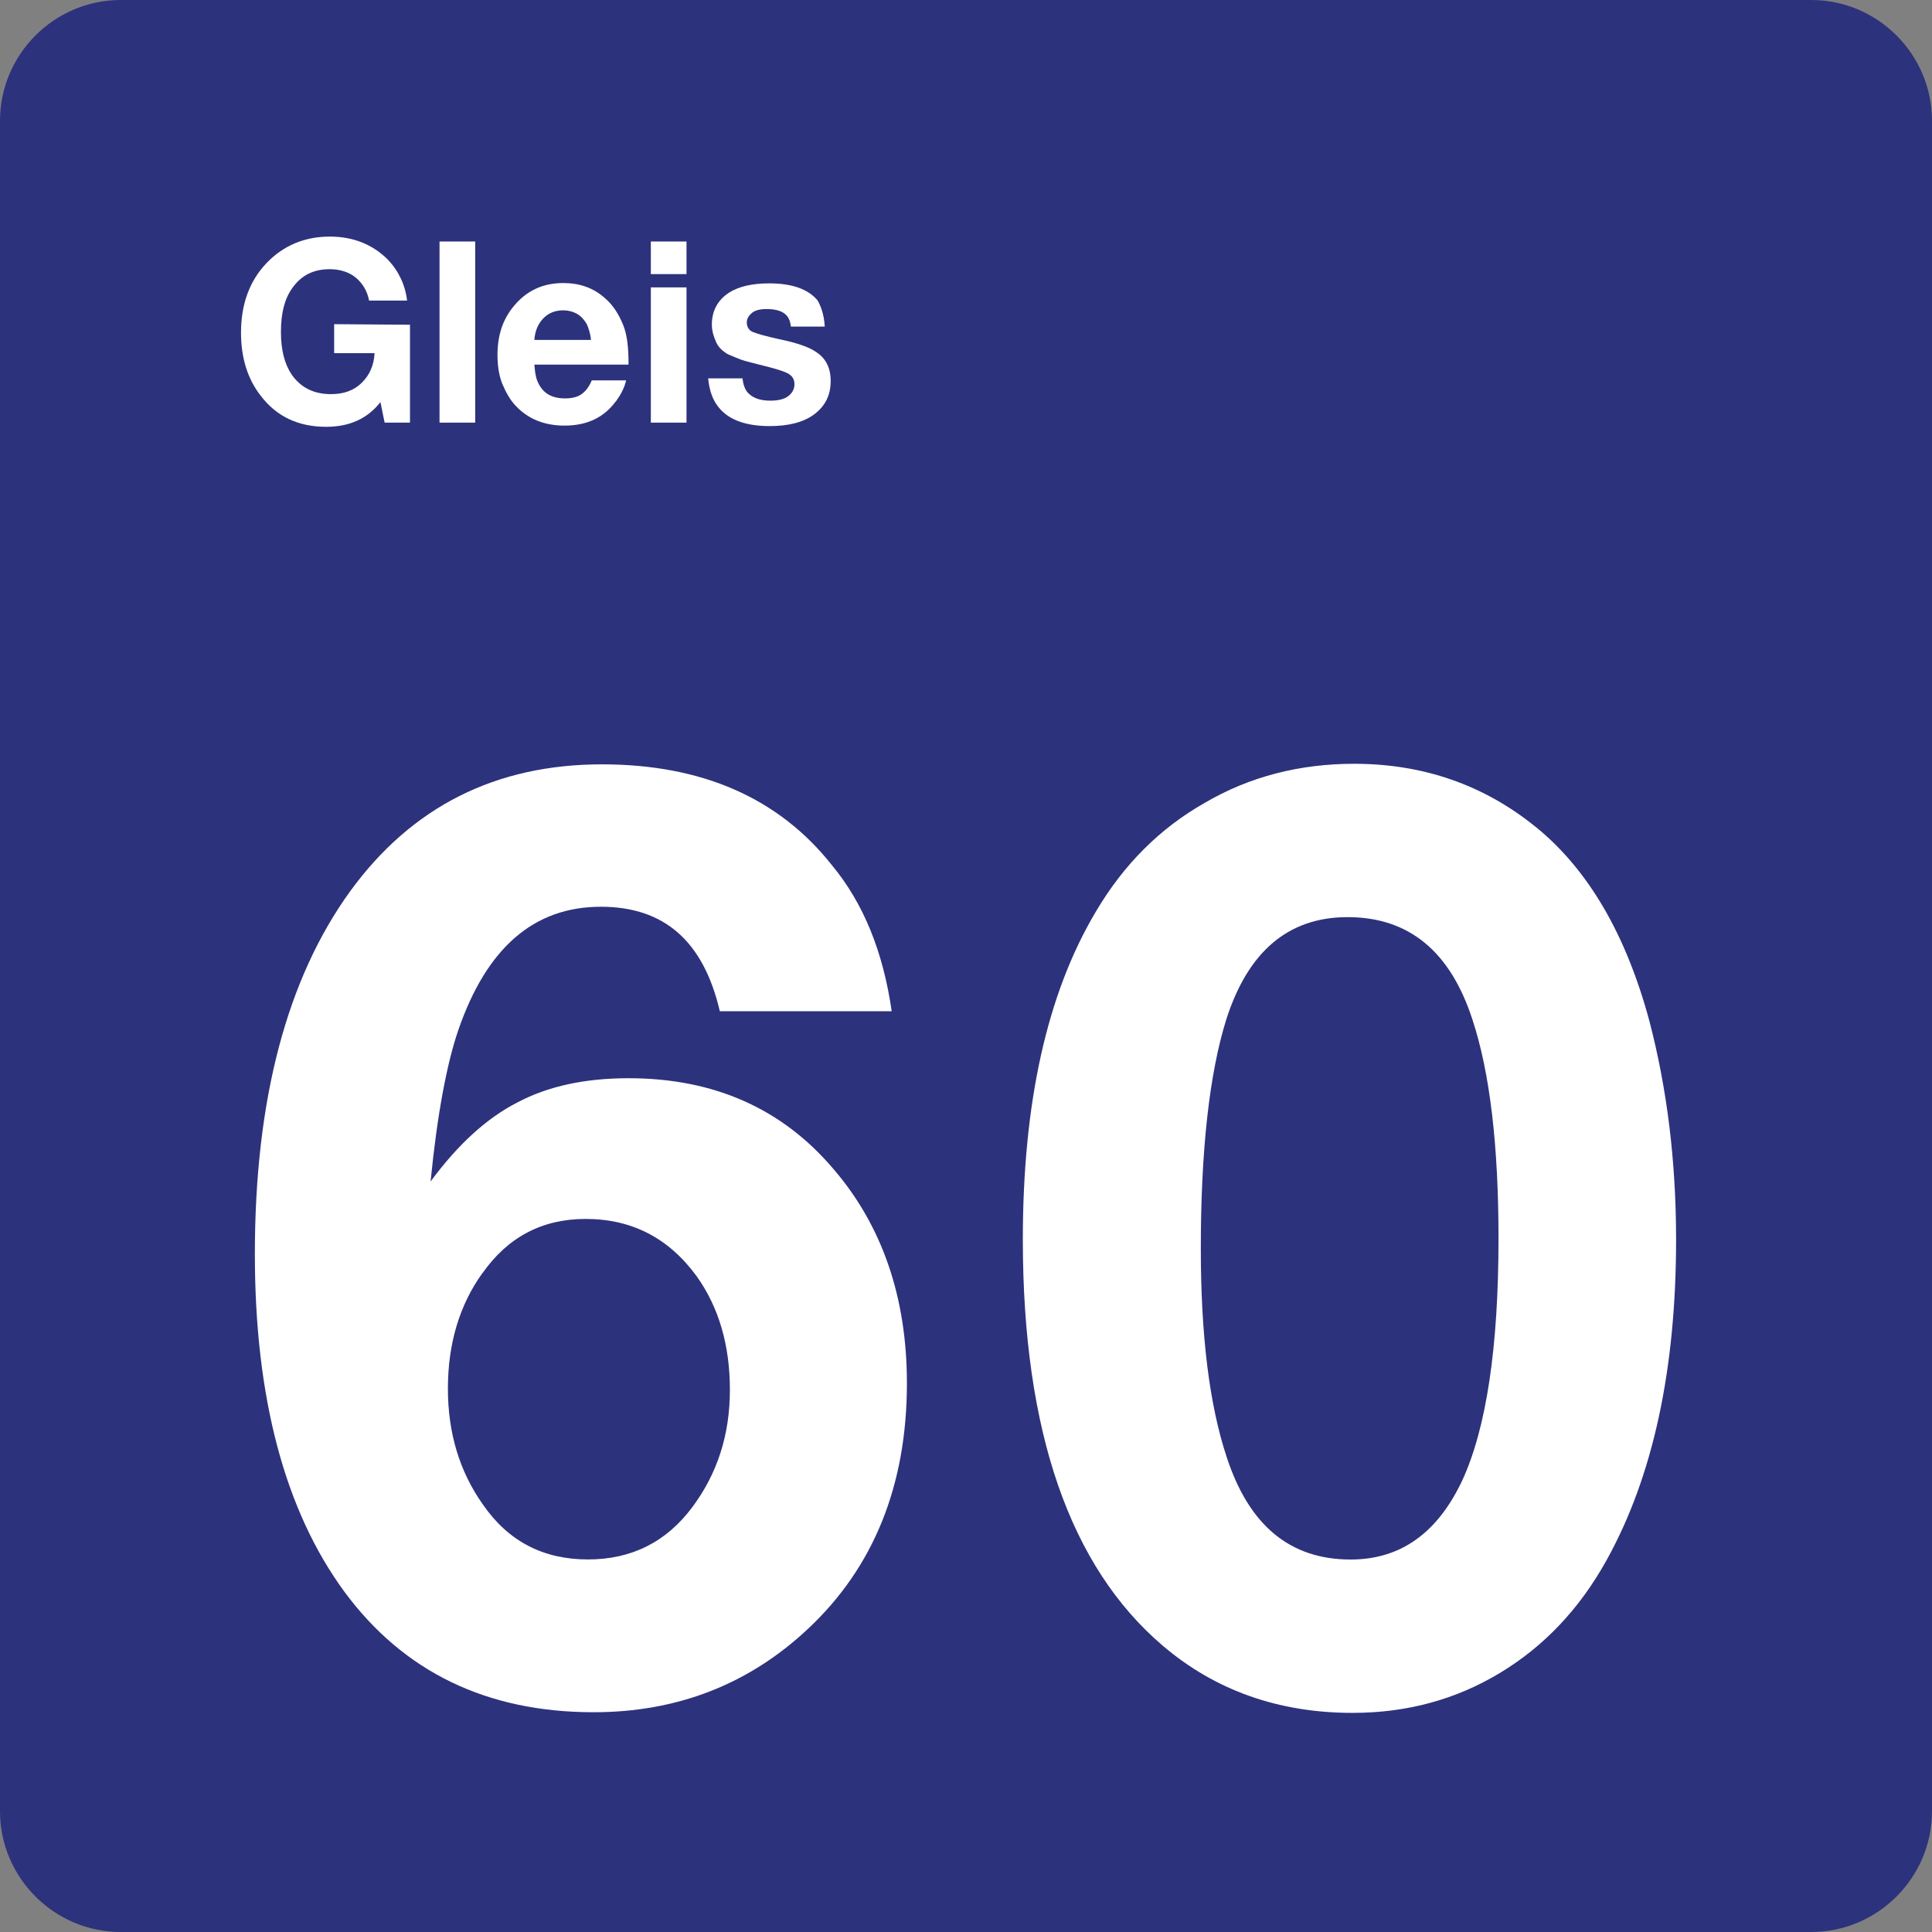 <svg width="24" height="24" viewBox="0,0,24,24" xmlns="http://www.w3.org/2000/svg"><rect x="0" y="0" width="24" height="24" fill="#808080" stroke="none"/><path fill-rule="evenodd" clip-rule="evenodd" d="m22.5,0h-21C.675,0,0,.675,0,1.5v21c0,.825.675,1.5,1.5,1.5h21c.825,0,1.5-.675,1.5-1.5v-21c0-.825-.675-1.5-1.5-1.5z" fill="#2d327d"/><path fill-rule="evenodd" clip-rule="evenodd" d="m8.94,12.562h2.137c-.105-.728-.345-1.335-.743-1.815C9.675,9.915,8.723,9.495,7.478,9.495c-1.32,0-2.362.525-3.127,1.575-.787,1.087-1.185,2.587-1.185,4.508,0,1.792.375,3.188,1.11,4.192.735.998,1.77,1.5,3.098,1.5,1.035,0,1.927-.345,2.662-1.035.818-.765,1.23-1.785,1.23-3.053,0-1.065-.307-1.958-.915-2.663-.637-.75-1.485-1.125-2.542-1.125-.54,0-.998.098-1.38.3-.383.195-.743.525-1.08.983.083-.84.203-1.47.345-1.883.352-1.02.938-1.53,1.77-1.53.787,0,1.275.427,1.478,1.298zm-2.947,3.255c.315-.45.743-.675,1.282-.675.578,0,1.035.24,1.38.713.278.39.412.863.412,1.41,0,.562-.158,1.042-.465,1.455-.323.435-.757.652-1.298.652-.555,0-.99-.225-1.305-.682-.292-.412-.435-.892-.435-1.44,0-.555.142-1.035.427-1.433z" fill="#fff"/><path fill-rule="evenodd" clip-rule="evenodd" d="m19.08,10.275c-.645-.525-1.403-.787-2.257-.787-.675,0-1.298.157-1.86.487-.555.315-1.005.765-1.35,1.35-.608,1.02-.907,2.377-.907,4.072,0,2.385.585,4.065,1.74,5.048.652.555,1.44.833,2.355.833.675,0,1.282-.165,1.83-.495s.99-.795,1.327-1.403c.578-1.042.863-2.37.863-3.982,0-.975-.113-1.875-.33-2.708-.292-1.087-.765-1.89-1.41-2.415zm-3.848,2.393c.27-.848.772-1.275,1.508-1.275.757,0,1.275.42,1.552,1.275.217.66.323,1.567.323,2.715,0,1.35-.15,2.355-.45,3.007-.307.652-.765.983-1.387.983-.75,0-1.26-.42-1.538-1.268-.217-.652-.323-1.515-.323-2.595,0-1.215.105-2.167.315-2.842z" fill="#fff"/><path fill-rule="evenodd" clip-rule="evenodd" d="m5.093,4.035V5.25h-.315l-.052-.255c-.165.21-.39.307-.675.307-.345,0-.615-.128-.81-.383-.165-.21-.247-.472-.247-.787,0-.352.105-.645.323-.87.203-.21.465-.323.78-.323.292,0,.532.098.72.285.135.142.217.315.24.51h-.472c-.022-.12-.083-.217-.165-.285s-.195-.105-.323-.105c-.203,0-.352.075-.465.233-.098.135-.142.315-.142.547,0,.225.045.398.135.532.113.158.27.24.487.24.158,0,.285-.045.383-.142s.15-.217.158-.367h-.502v-.36l.945.007z" fill="#fff"/><path fill-rule="evenodd" clip-rule="evenodd" d="m5.903,3v2.25h-.443V3h.443z" fill="#fff"/><path fill-rule="evenodd" clip-rule="evenodd" d="m7.65,4.988c.06-.083.105-.165.128-.263h-.427c-.03.075-.075.135-.128.172s-.12.052-.203.052c-.172,0-.285-.068-.345-.217-.022-.052-.03-.12-.037-.203h1.17c0-.203-.015-.367-.068-.495s-.12-.24-.225-.33c-.142-.128-.315-.188-.517-.188-.247,0-.45.09-.608.278-.142.165-.21.368-.21.615,0,.12.015.247.06.36.045.105.098.203.172.278.15.158.352.24.6.24.278,0,.487-.098.637-.3zm-.308-.765c0.0.002.001.005.001.007v-.007h-.001zm0,0c-.008-.079-.03-.144-.052-.195-.03-.052-.068-.098-.12-.128s-.113-.045-.172-.045c-.098,0-.18.03-.247.098s-.105.158-.113.27h.704z" fill="#fff"/><path fill-rule="evenodd" clip-rule="evenodd" d="m8.528,3.405V3h-.443v.405h.443zm0,1.845V3.57h-.443v1.68h.443z" fill="#fff"/><path fill-rule="evenodd" clip-rule="evenodd" d="m10.245,4.057h-.42c-.007-.06-.022-.098-.045-.128-.045-.06-.135-.09-.255-.09-.083,0-.142.015-.18.045-.037.03-.068.068-.068.12s.022.098.075.12.158.052.33.09c.217.045.375.098.465.165.113.075.172.195.172.352,0,.18-.068.315-.21.42-.135.098-.322.142-.547.142-.278,0-.487-.068-.615-.21-.09-.098-.135-.225-.15-.383h.427c.007.075.03.135.06.172.06.068.15.105.285.105.09,0,.165-.015.217-.052s.083-.09.083-.15c0-.06-.022-.098-.068-.128s-.142-.06-.292-.098c-.142-.037-.247-.06-.307-.083s-.113-.045-.165-.068c-.06-.037-.113-.083-.142-.15s-.052-.135-.052-.217c0-.172.075-.307.217-.398.12-.075.285-.113.495-.113.278,0,.48.068.6.21.045.075.083.188.09.323z" fill="#fff"/></svg>